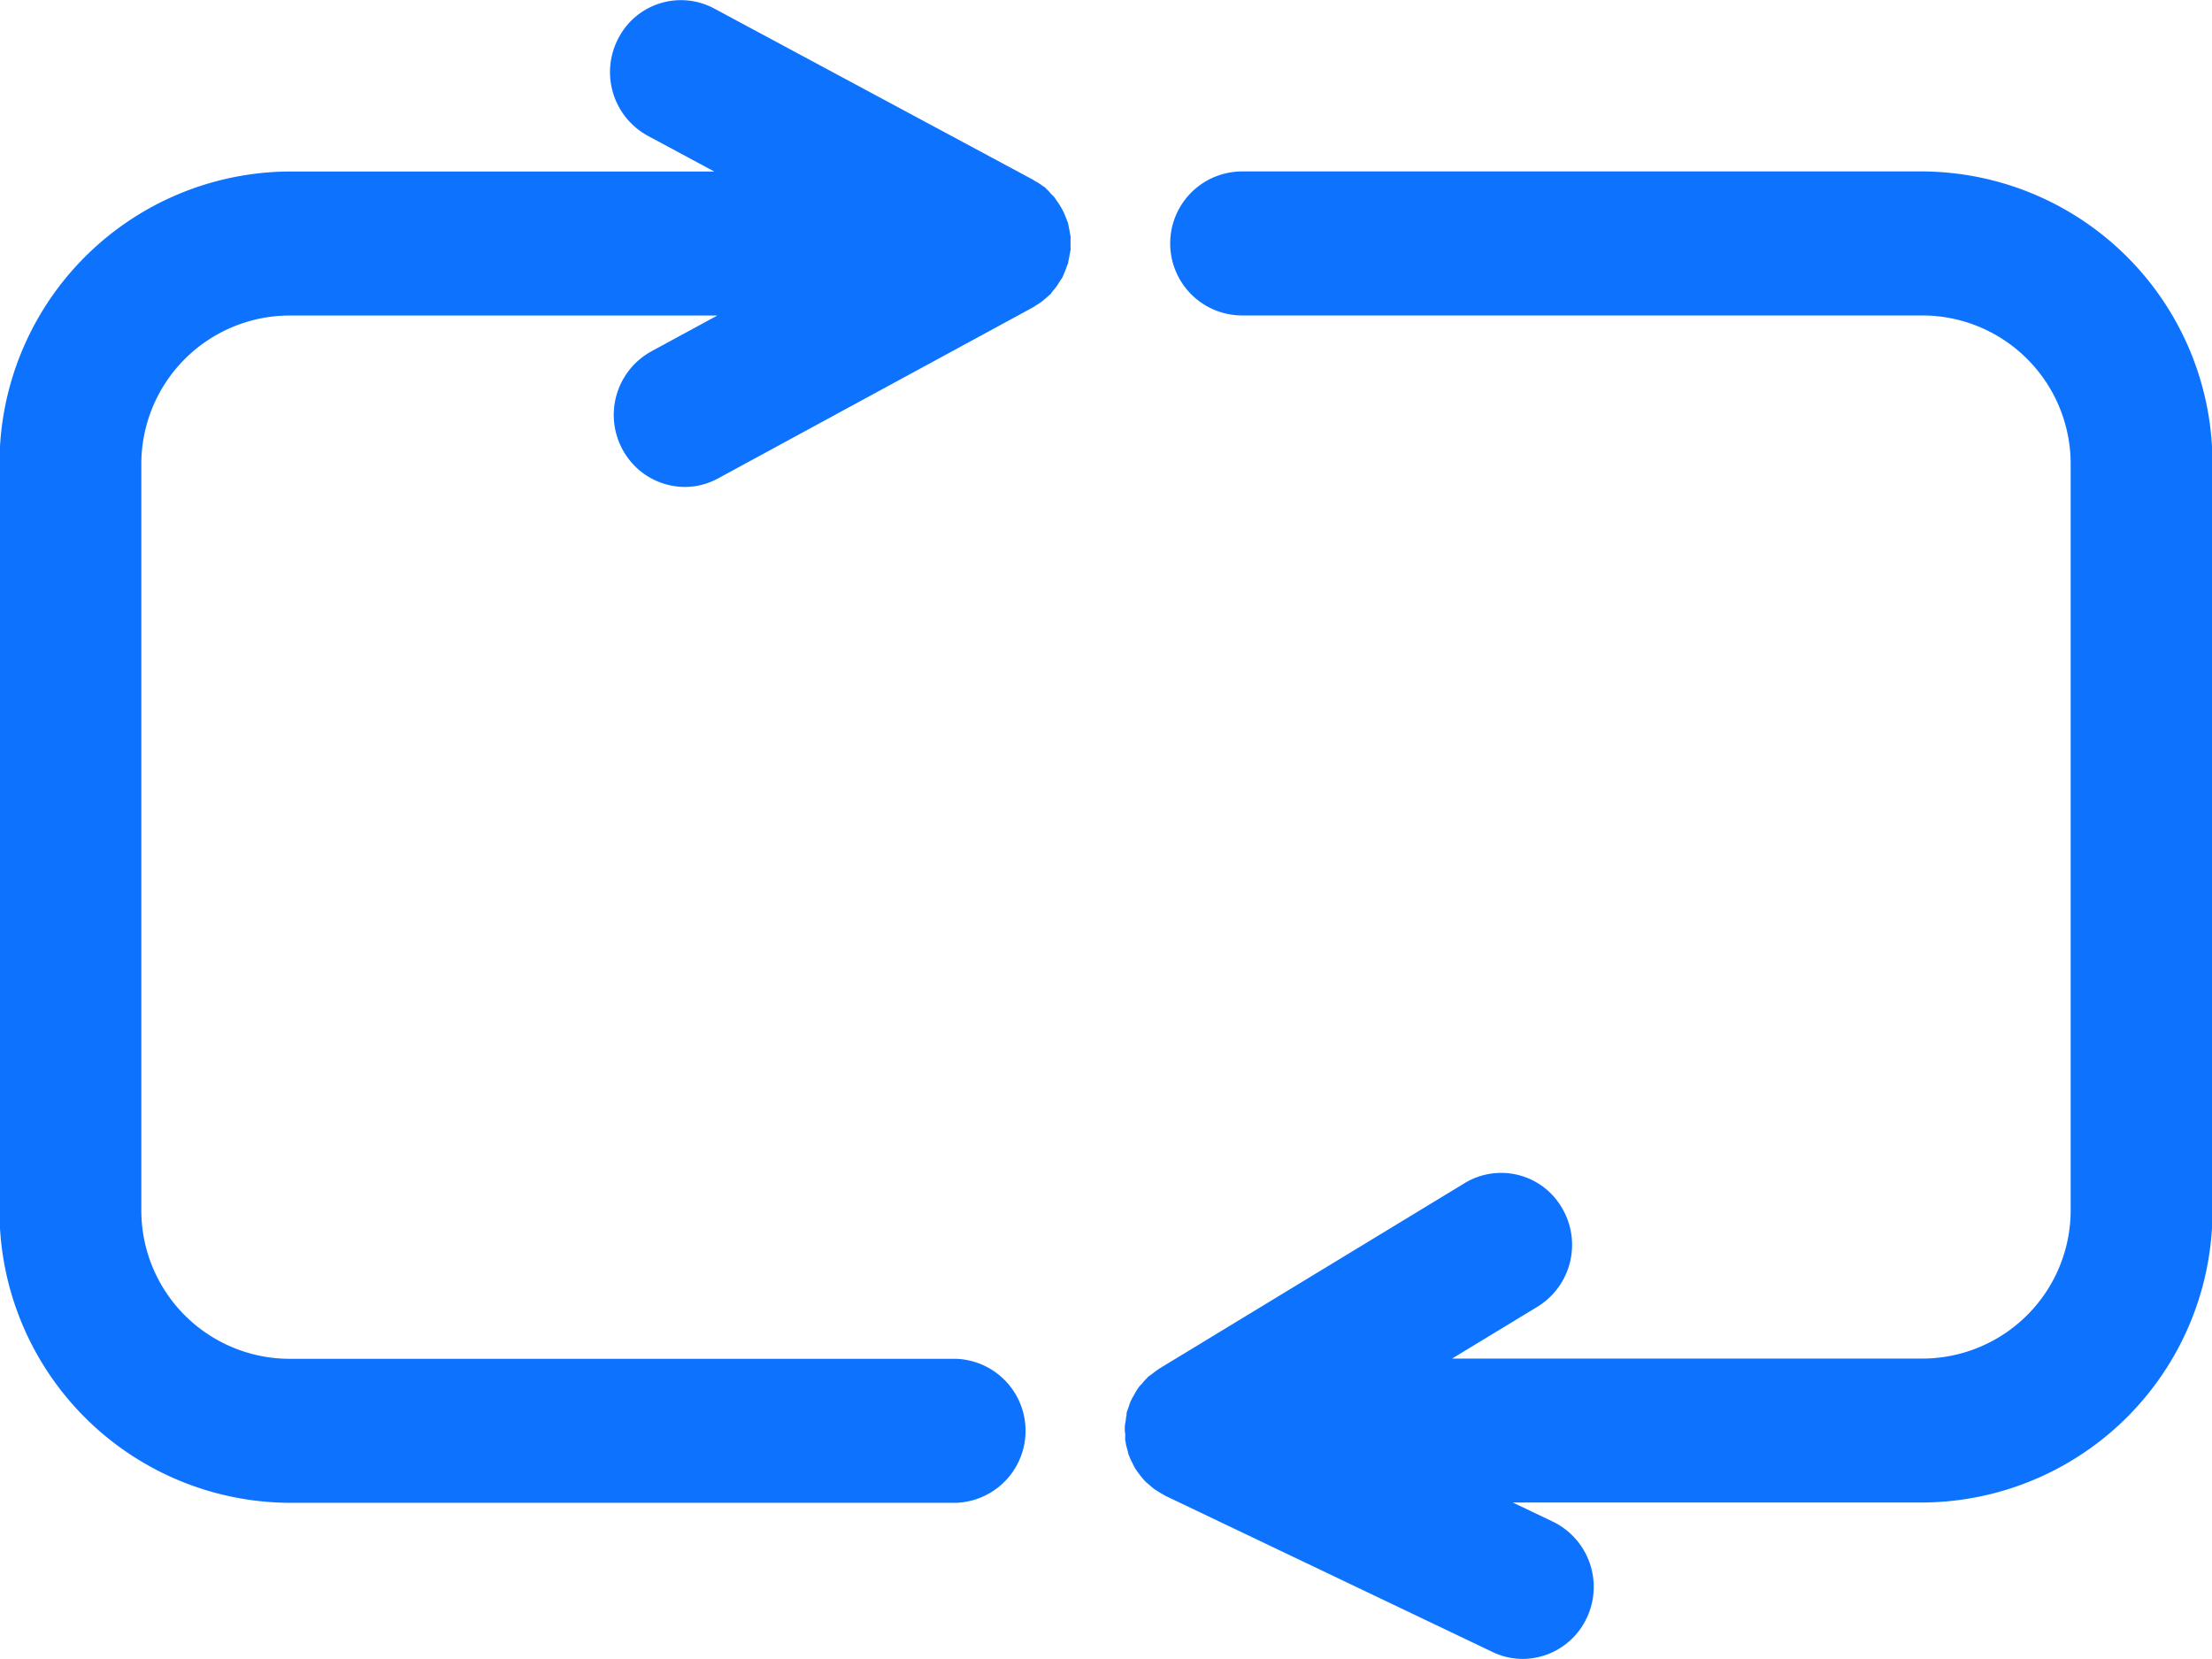 <svg xmlns="http://www.w3.org/2000/svg" width="28" height="21" viewBox="0 0 28 21">
  <defs>
    <style>
      .cls-1 {
        fill: #0d73ff;
        fill-rule: evenodd;
      }
    </style>
  </defs>
  <path class="cls-1" d="M24.349,19.019h-5.2l0.509,0.243a0.918,0.918,0,0,1,.43,1.213,0.9,0.9,0,0,1-.812.524,0.875,0.875,0,0,1-.381-0.087l-4.146-1.979a0.327,0.327,0,0,1-.029-0.018,0.413,0.413,0,0,1-.05-0.029l-0.059-.037c-0.023-.018-0.044-0.036-0.065-0.055l-0.01-.009c-0.011-.009-0.022-0.017-0.033-0.027l-0.022-.024a0.8,0.8,0,0,1-.056-0.069,0.7,0.7,0,0,1-.051-0.07,0.847,0.847,0,0,1-.04-0.076,0.877,0.877,0,0,1-.038-0.081c0-.009-0.008-0.016-0.01-0.025s-0.011-.042-0.016-0.064a0.694,0.694,0,0,1-.02-0.08c0-.01,0-0.018-0.006-0.028a0.7,0.7,0,0,1,0-.078c0-.018-0.006-0.037-0.006-0.056s0-.011,0-0.017,0-.018,0-0.026c0-.027.007-0.053,0.011-0.079s0.005-.051.011-0.076c0-.007,0-0.013,0-0.02,0.005-.024.015-0.046,0.023-0.069s0.018-.057.03-0.084,0.026-.05.04-0.075a0.852,0.852,0,0,1,.044-0.075l0.012-.019c0.015-.02.033-0.037,0.049-0.056s0.034-.041.053-0.059l0.016-.018c0.019-.017.039-0.03,0.059-0.045s0.041-.033.064-0.047l0.025-.018,3.867-2.349a0.89,0.89,0,0,1,1.23.315,0.919,0.919,0,0,1-.309,1.25l-1.082.657h5.965A1.879,1.879,0,0,0,26.211,15.3V5.886a1.88,1.88,0,0,0-1.862-1.893H15.724a0.911,0.911,0,0,1,0-1.823h8.625a3.691,3.691,0,0,1,3.657,3.715V15.3A3.69,3.69,0,0,1,24.349,19.019Zm-10.8-15.85c0,0.018-.006.036-0.009,0.053s-0.009.053-.015,0.079,0,0.027-.009.042-0.012.031-.018,0.046a0.868,0.868,0,0,1-.034.084s0,0.01-.006.014a0.215,0.215,0,0,1-.008.021v0c-0.007.014-.017,0.026-0.025,0.038s-0.031.05-.048,0.075a0.751,0.751,0,0,1-.054.067l0,0C13.313,3.7,13.307,3.712,13.3,3.72s-0.025.022-.038,0.034S13.22,3.79,13.2,3.807a0.672,0.672,0,0,1-.065.046l-0.033.02-0.018.013L9.089,6.056a0.884,0.884,0,0,1-.422.108,0.9,0.9,0,0,1-.791-0.482,0.918,0.918,0,0,1,.368-1.234l0.836-.454H3.651A1.88,1.88,0,0,0,1.789,5.886V15.3A1.879,1.879,0,0,0,3.651,17.2H12.1a0.912,0.912,0,0,1,0,1.823H3.651A3.69,3.69,0,0,1-.006,15.3V5.886A3.691,3.691,0,0,1,3.651,2.171H9.041L8.2,1.719A0.919,0.919,0,0,1,7.826.487,0.891,0.891,0,0,1,9.039.107l4.039,2.169h0l0.008,0.006C13.1,2.288,13.107,2.3,13.118,2.3a0.787,0.787,0,0,1,.072.047c0.012,0.009.024,0.015,0.036,0.025s0.023,0.024.036,0.035S13.3,2.45,13.32,2.47s0.021,0.02.03,0.032,0.018,0.027.027,0.04a0.689,0.689,0,0,1,.047.071c0.015,0.025.029,0.05,0.041,0.076s0.023,0.054.034,0.083,0.013,0.03.018,0.045,0.006,0.029.009,0.043,0.012,0.053.016,0.081,0.007,0.033.009,0.05,0,0.035,0,.053,0,0.025,0,.038,0,0.025,0,.037S13.553,3.152,13.551,3.169Z"/>
</svg>
